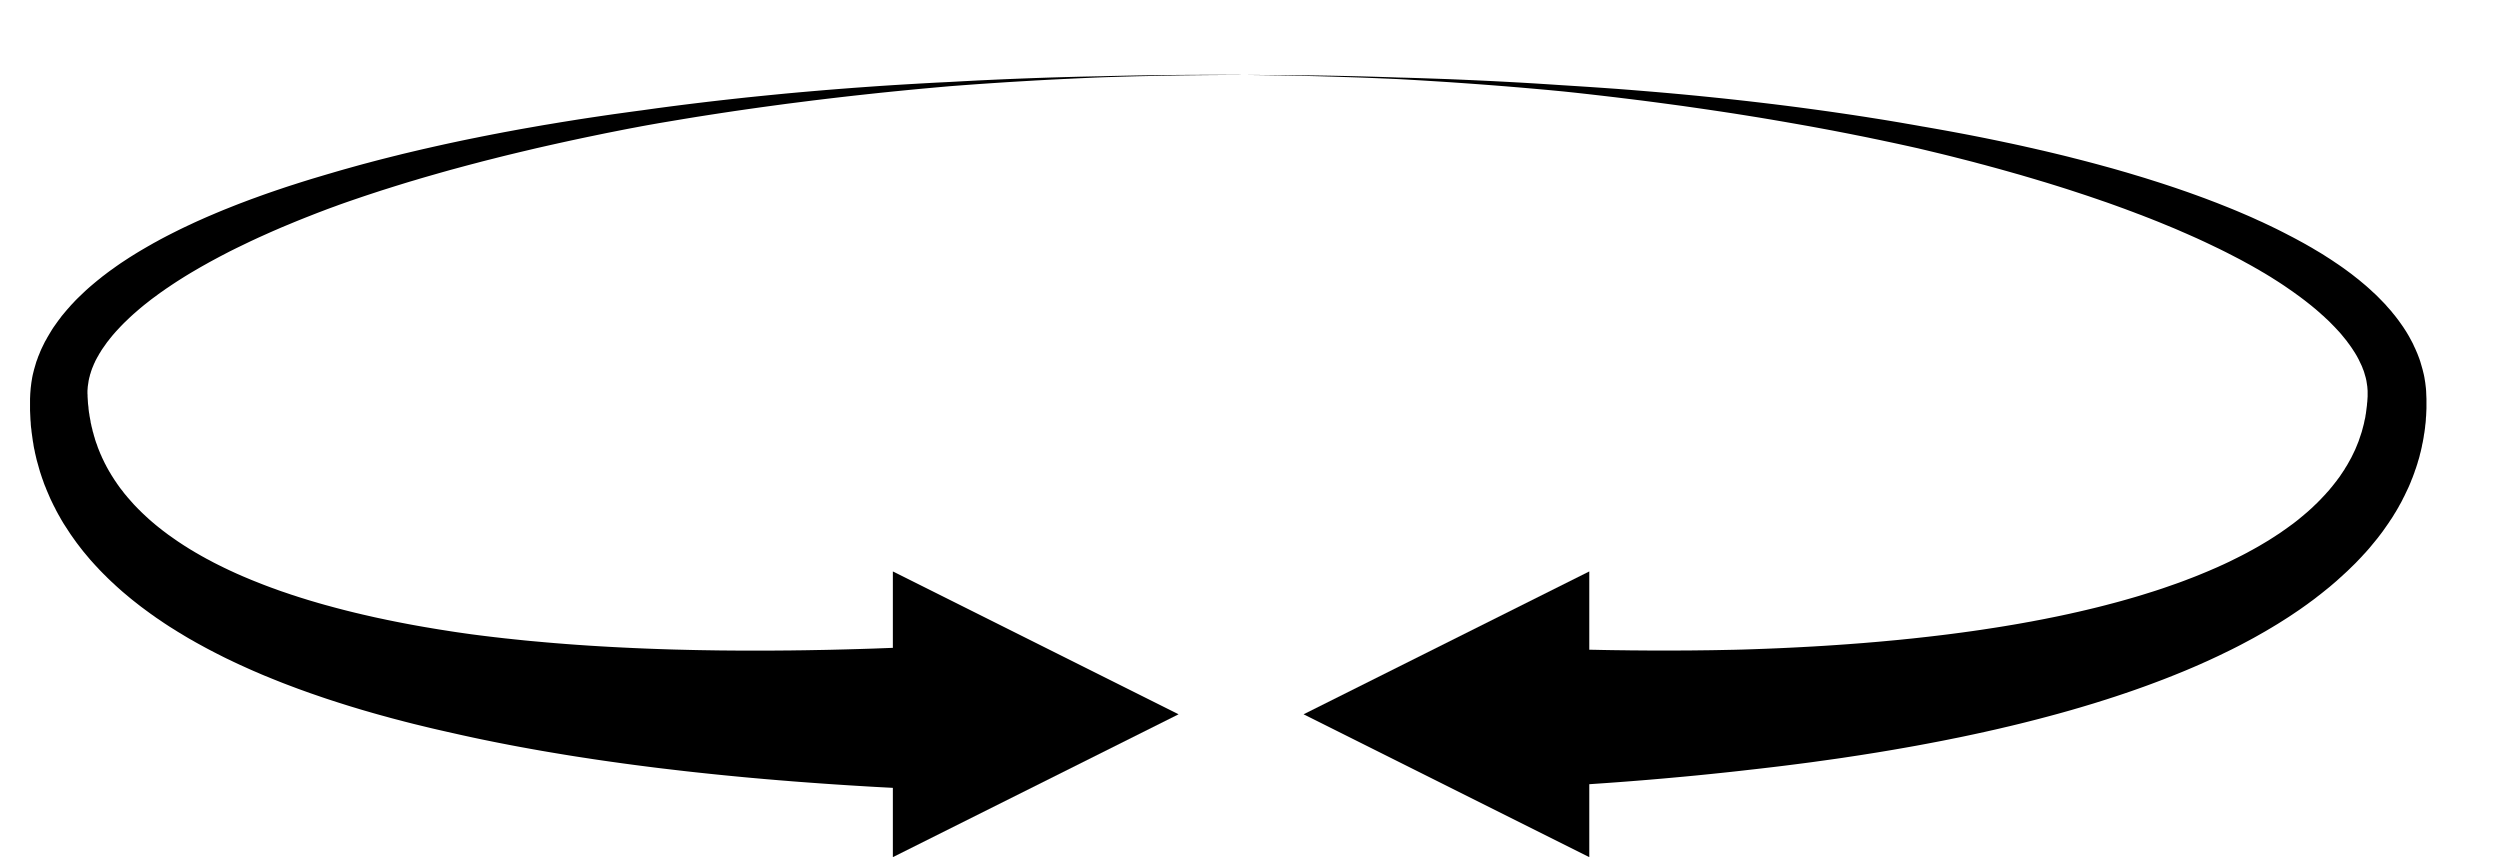 <?xml version="1.0" encoding="UTF-8" standalone="no"?>
<!DOCTYPE svg PUBLIC "-//W3C//DTD SVG 1.1//EN" "http://www.w3.org/Graphics/SVG/1.1/DTD/svg11.dtd">
<svg width="100%" height="100%" viewBox="0 0 140 48" version="1.1" xmlns="http://www.w3.org/2000/svg" xmlns:xlink="http://www.w3.org/1999/xlink" xml:space="preserve" xmlns:serif="http://www.serif.com/" style="fill-rule:evenodd;clip-rule:evenodd;stroke-linejoin:round;stroke-miterlimit:1.414;">
    <g transform="matrix(1,0,0,1,-3440,-628)">
        <g transform="matrix(1,0,0,1,-661,-43)">
            <g transform="matrix(0.609,0,0,1.385,1671.95,-27)">
                <path d="M4101.5,506.997L4102.89,507L4103.31,507.002L4104.27,507.002L4105.65,507.004L4107.03,507.008L4108.4,507.015L4109.77,507.023L4111.13,507.033L4112.49,507.046L4113.84,507.06L4115.19,507.077L4116.53,507.095L4117.19,507.106L4117.86,507.113L4119.2,507.131L4120.52,507.151L4121.85,507.172L4123.16,507.196L4124.47,507.222L4125.78,507.249L4127.08,507.279L4128.37,507.31L4129.65,507.343L4130.94,507.379L4132.21,507.416L4132.4,507.421L4133.48,507.451L4134.74,507.487L4136,507.525L4137.25,507.564L4138.49,507.606L4139.72,507.65L4140.95,507.695L4142.17,507.742L4143.39,507.791L4144.6,507.842L4145.8,507.895L4146.99,507.949L4148.17,508.005L4149.35,508.063L4150.52,508.123L4151.68,508.184L4152.83,508.247L4153.98,508.312L4155.11,508.379L4155.68,508.413L4156.24,508.447L4156.81,508.482L4157.36,508.517L4157.92,508.553L4158.48,508.589L4159.03,508.625L4159.58,508.662L4160.13,508.699L4160.67,508.737L4161.22,508.775L4161.76,508.813L4162.3,508.852L4162.84,508.892L4163.37,508.931L4163.9,508.972L4164.43,509.012L4164.96,509.053L4165.41,509.089L4165.49,509.094L4166.01,509.134L4166.53,509.174L4167.05,509.215L4167.57,509.256L4168.09,509.298L4168.6,509.34L4169.11,509.382L4169.62,509.425L4170.12,509.468L4170.63,509.512L4171.13,509.556L4171.62,509.6L4172.12,509.645L4172.61,509.69L4173.1,509.736L4173.59,509.781L4174.08,509.828L4174.56,509.874L4175.04,509.922L4175.52,509.969L4175.99,510.017L4176.47,510.065L4176.94,510.114L4177.41,510.163L4177.87,510.212L4178.34,510.262L4178.8,510.312L4179.25,510.363L4179.71,510.414L4180.16,510.465L4180.61,510.517L4181.06,510.569L4181.5,510.621L4181.94,510.674L4182.38,510.727L4182.82,510.78L4183.25,510.834L4183.68,510.889L4184.11,510.943L4184.53,510.998L4184.95,511.054L4185.37,511.109L4185.79,511.165L4186.2,511.222L4186.61,511.279L4187.02,511.336L4187.43,511.394L4187.83,511.452L4188.23,511.51L4188.63,511.569L4189.02,511.628L4189.41,511.687L4189.8,511.747L4190.18,511.807L4190.56,511.867L4190.94,511.928L4191.32,511.989L4191.69,512.051L4192.06,512.113L4192.43,512.175L4192.79,512.238L4193.15,512.301L4193.51,512.364L4193.87,512.428L4194.22,512.492L4194.57,512.557L4194.91,512.621L4195.26,512.687L4195.6,512.752L4195.93,512.818L4196.26,512.885L4196.6,512.951L4196.92,513.018L4197.25,513.086L4197.57,513.154L4197.89,513.222L4198.2,513.29L4198.51,513.359L4198.82,513.429L4199.12,513.498L4199.15,513.504L4199.43,513.568L4199.73,513.638L4200.02,513.708L4200.32,513.779L4200.61,513.85L4200.89,513.921L4201.18,513.993L4201.45,514.065L4201.73,514.138L4202.01,514.211L4202.28,514.285L4202.54,514.359L4202.81,514.434L4203.07,514.509L4203.32,514.584L4203.58,514.66L4203.83,514.736L4204.08,514.813L4204.32,514.89L4204.56,514.968L4204.8,515.046L4205.03,515.125L4205.26,515.205L4205.49,515.284L4205.71,515.365L4205.93,515.446L4206.15,515.527L4206.36,515.609L4206.57,515.692L4206.77,515.775L4206.98,515.858L4207.18,515.943L4207.37,516.028L4207.56,516.113L4207.75,516.199L4207.94,516.286L4208.11,516.374L4208.29,516.462L4208.47,516.551L4208.63,516.64L4208.8,516.73L4208.96,516.821L4209.12,516.913L4209.27,517.005L4209.42,517.098L4209.57,517.192L4209.71,517.287L4209.85,517.382L4209.98,517.478L4210.11,517.575L4210.23,517.673L4210.35,517.771L4210.47,517.871L4210.57,517.971L4210.68,518.071L4210.78,518.173L4210.88,518.275L4210.97,518.378L4211.06,518.482L4211.14,518.587L4211.21,518.692L4211.28,518.798L4211.35,518.905L4211.41,519.012L4211.47,519.12L4211.52,519.228L4211.56,519.337L4211.6,519.446L4211.63,519.556L4211.66,519.667L4211.68,519.777L4211.69,519.889L4211.7,519.996L4211.71,520.098L4211.71,520.195L4211.71,520.293L4211.71,520.39L4211.71,520.488L4211.7,520.585L4211.69,520.683L4211.68,520.78L4211.66,520.877L4211.65,520.975L4211.63,521.072L4211.6,521.169L4211.58,521.266L4211.55,521.364L4211.52,521.461L4211.48,521.558L4211.45,521.654L4211.41,521.751L4211.37,521.848L4211.32,521.944L4211.28,522.041L4211.23,522.137L4211.18,522.233L4211.12,522.329L4211.07,522.425L4211.01,522.521L4210.94,522.616L4210.88,522.712L4210.81,522.807L4210.74,522.902L4210.66,522.996L4210.59,523.091L4210.51,523.185L4210.43,523.28L4210.34,523.374L4210.26,523.467L4210.17,523.561L4210.08,523.654L4209.98,523.747L4209.88,523.84L4209.78,523.932L4209.68,524.025L4209.57,524.117L4209.47,524.208L4209.36,524.3L4209.24,524.391L4209.13,524.482L4209.01,524.572L4208.89,524.663L4208.76,524.753L4208.64,524.842L4208.51,524.932L4208.37,525.021L4208.24,525.11L4208.1,525.198L4207.96,525.286L4207.82,525.374L4207.68,525.461L4207.53,525.549L4207.38,525.635L4207.23,525.722L4207.07,525.808L4206.91,525.894L4206.75,525.979L4206.59,526.065L4206.43,526.149L4206.26,526.234L4206.09,526.318L4205.91,526.402L4205.74,526.485L4205.56,526.568L4205.38,526.651L4205.2,526.734L4205.01,526.816L4204.82,526.897L4204.63,526.979L4204.44,527.06L4204.24,527.141L4204.04,527.221L4203.94,527.264L4203.84,527.301L4203.64,527.381L4203.44,527.461L4203.23,527.54L4203.02,527.619L4202.81,527.698L4202.59,527.776L4202.37,527.854L4202.15,527.932L4201.93,528.009L4201.7,528.086L4201.48,528.163L4201.25,528.239L4201.01,528.315L4200.78,528.391L4200.54,528.466L4200.3,528.541L4200.06,528.616L4199.81,528.69L4199.56,528.764L4199.31,528.838L4199.06,528.911L4198.8,528.984L4198.54,529.057L4198.28,529.129L4198.02,529.201L4197.75,529.272L4197.48,529.344L4197.21,529.414L4196.94,529.485L4196.66,529.555L4196.38,529.625L4196.1,529.695L4195.82,529.764L4195.53,529.833L4195.24,529.901L4194.95,529.969L4194.66,530.037L4194.36,530.105L4194.06,530.172L4193.76,530.239L4193.45,530.305L4193.14,530.371L4192.83,530.437L4192.52,530.503L4192.2,530.568L4191.89,530.632L4191.57,530.697L4191.24,530.761L4190.92,530.825L4190.59,530.888L4190.26,530.951L4189.92,531.014L4189.59,531.076L4189.25,531.138L4188.9,531.2L4188.56,531.261L4188.21,531.322L4187.86,531.383L4187.51,531.443L4187.15,531.503L4186.79,531.563L4186.43,531.622L4186.07,531.681L4185.7,531.74L4185.33,531.798L4184.96,531.856L4184.59,531.913L4184.21,531.97L4183.83,532.027L4183.44,532.084L4183.06,532.14L4182.67,532.195L4182.28,532.251L4181.88,532.306L4181.49,532.36L4181.09,532.415L4180.68,532.469L4180.28,532.522L4179.87,532.576L4179.46,532.628L4179.05,532.681L4178.63,532.733L4178.21,532.785L4177.79,532.836L4177.36,532.887L4176.93,532.938L4176.5,532.988L4176.07,533.038L4175.63,533.088L4175.19,533.137L4174.75,533.186L4174.31,533.234L4173.86,533.282L4173.41,533.33L4172.95,533.377L4172.5,533.424L4172.04,533.471L4171.57,533.517L4171.11,533.563L4170.64,533.608L4170.17,533.653L4169.69,533.698L4169.22,533.742L4168.74,533.786L4168.25,533.829L4167.77,533.872L4167.28,533.915L4166.79,533.957L4166.29,533.999L4165.79,534.041L4165.29,534.082L4164.79,534.123L4164.28,534.163L4163.77,534.203L4163.26,534.242L4162.74,534.282L4162.23,534.32L4161.7,534.359L4161.18,534.397L4160.65,534.434L4160.12,534.471L4159.59,534.508L4159.05,534.544L4158.51,534.58L4157.97,534.616L4157.42,534.651L4156.87,534.685L4156.32,534.719L4155.76,534.753L4155.21,534.787L4154.64,534.82L4154.08,534.852L4153.51,534.884L4152.94,534.916L4152.37,534.947L4151.79,534.978L4151.21,535.008L4150.63,535.038L4150.04,535.068L4149.45,535.097L4149.39,535.1L4148.86,535.127L4148.27,535.156L4147.67,535.185L4147.07,535.213L4146.46,535.241L4145.85,535.269L4145.24,535.296L4144.63,535.323L4144.01,535.349L4143.39,535.375L4142.76,535.4L4142.14,535.425L4141.51,535.45L4140.87,535.474L4140.24,535.498L4139.6,535.521L4138.95,535.544L4138.31,535.566L4137.66,535.588L4137.01,535.609L4136.35,535.63L4135.69,535.65L4135.03,535.67L4134.36,535.69L4133.69,535.709L4133.02,535.728L4132.35,535.746L4131.66,535.764L4130.3,535.798L4128.92,535.83L4127.52,535.86L4126.8,535.875L4126.13,535.889L4126.11,535.889L4121.51,535.044L4119.59,533.012L4119.59,532.998L4121.5,530.963L4126.09,530.111L4126.11,530.111L4126.76,530.124L4127.48,530.138L4128.83,530.162L4130.16,530.183L4131.49,530.203L4132.14,530.211L4132.8,530.219L4133.44,530.227L4134.09,530.234L4134.74,530.241L4135.38,530.246L4136.01,530.252L4136.65,530.257L4137.28,530.261L4137.91,530.264L4138.53,530.268L4139.15,530.27L4139.77,530.272L4140.39,530.274L4141,530.274L4141.61,530.275L4142.21,530.275L4142.81,530.274L4143.41,530.272L4144.01,530.271L4144.6,530.268L4145.19,530.265L4145.78,530.262L4146.36,530.258L4146.94,530.253L4147.52,530.248L4148.1,530.243L4148.61,530.237L4148.67,530.237L4149.23,530.229L4149.8,530.221L4150.36,530.212L4150.92,530.203L4151.48,530.193L4152.03,530.183L4152.58,530.172L4153.12,530.161L4153.67,530.149L4154.21,530.137L4154.74,530.124L4155.28,530.111L4155.81,530.097L4156.34,530.083L4156.86,530.068L4157.38,530.053L4157.9,530.037L4158.42,530.021L4158.93,530.004L4159.44,529.987L4159.95,529.97L4160.45,529.951L4160.95,529.933L4161.45,529.914L4161.94,529.894L4162.43,529.874L4162.92,529.854L4163.41,529.833L4163.89,529.811L4164.37,529.79L4164.85,529.767L4165.32,529.744L4165.79,529.721L4166.26,529.697L4166.72,529.673L4167.18,529.649L4167.64,529.624L4168.1,529.598L4168.55,529.572L4169,529.546L4169.44,529.519L4169.89,529.492L4170.33,529.464L4170.77,529.436L4171.2,529.407L4171.63,529.378L4172.06,529.349L4172.49,529.319L4172.91,529.289L4173.33,529.258L4173.75,529.227L4174.16,529.196L4174.57,529.164L4174.98,529.131L4175.39,529.099L4175.79,529.065L4176.19,529.032L4176.59,528.998L4176.98,528.963L4177.37,528.929L4177.76,528.894L4178.15,528.858L4178.53,528.822L4178.91,528.786L4179.28,528.749L4179.66,528.712L4180.03,528.674L4180.4,528.636L4180.76,528.598L4181.12,528.56L4181.48,528.521L4181.84,528.481L4182.19,528.442L4182.54,528.401L4182.89,528.361L4183.24,528.32L4183.58,528.279L4183.92,528.237L4184.25,528.196L4184.59,528.153L4184.92,528.111L4185.25,528.068L4185.57,528.025L4185.89,527.981L4186.21,527.937L4186.53,527.893L4186.85,527.848L4187.16,527.803L4187.47,527.758L4187.77,527.712L4188.07,527.666L4188.37,527.62L4188.67,527.574L4188.97,527.527L4189.26,527.48L4189.55,527.432L4189.83,527.384L4190.12,527.336L4190.4,527.288L4190.68,527.239L4190.95,527.19L4191.22,527.141L4191.49,527.092L4191.76,527.042L4192.02,526.992L4192.29,526.941L4192.55,526.891L4192.8,526.84L4193.06,526.789L4193.31,526.737L4193.56,526.686L4193.8,526.634L4194.04,526.581L4194.28,526.529L4194.52,526.476L4194.76,526.423L4194.99,526.37L4195.22,526.317L4195.44,526.263L4195.67,526.209L4195.89,526.155L4196.11,526.101L4196.33,526.046L4196.54,525.991L4196.75,525.936L4196.96,525.881L4197.17,525.826L4197.37,525.77L4197.57,525.714L4197.77,525.658L4197.96,525.602L4198.16,525.546L4198.35,525.489L4198.53,525.432L4198.72,525.375L4198.9,525.318L4199.08,525.261L4199.26,525.203L4199.44,525.146L4199.61,525.088L4199.69,525.061L4199.78,525.03L4199.95,524.971L4200.11,524.912L4200.27,524.854L4200.43,524.795L4200.59,524.735L4200.75,524.676L4200.9,524.617L4201.05,524.557L4201.2,524.498L4201.34,524.438L4201.48,524.378L4201.63,524.318L4201.76,524.258L4201.9,524.197L4202.03,524.137L4202.16,524.076L4202.29,524.016L4202.42,523.955L4202.54,523.894L4202.67,523.833L4202.79,523.772L4202.9,523.711L4203.02,523.65L4203.13,523.588L4203.24,523.527L4203.35,523.465L4203.46,523.404L4203.56,523.342L4203.67,523.28L4203.77,523.218L4203.86,523.156L4203.96,523.093L4204.05,523.031L4204.15,522.969L4204.23,522.906L4204.32,522.843L4204.41,522.781L4204.49,522.718L4204.57,522.655L4204.65,522.592L4204.73,522.528L4204.81,522.465L4204.88,522.401L4204.95,522.338L4205.02,522.274L4205.09,522.21L4205.16,522.146L4205.22,522.082L4205.28,522.018L4205.34,521.953L4205.4,521.888L4205.46,521.824L4205.51,521.759L4205.56,521.694L4205.61,521.628L4205.66,521.563L4205.71,521.497L4205.76,521.431L4205.8,521.365L4205.84,521.299L4205.88,521.233L4205.92,521.166L4205.96,521.099L4205.99,521.032L4206.02,520.965L4206.06,520.898L4206.09,520.83L4206.11,520.762L4206.14,520.694L4206.16,520.626L4206.18,520.557L4206.2,520.488L4206.22,520.419L4206.24,520.35L4206.25,520.281L4206.27,520.211L4206.28,520.141L4206.29,520.071L4206.3,520.004L4206.3,519.943L4206.3,519.887L4206.3,519.83L4206.3,519.773L4206.29,519.716L4206.28,519.659L4206.27,519.601L4206.25,519.543L4206.23,519.485L4206.21,519.427L4206.19,519.368L4206.16,519.309L4206.13,519.249L4206.09,519.189L4206.05,519.129L4206.01,519.068L4205.97,519.007L4205.92,518.945L4205.86,518.883L4205.81,518.82L4205.75,518.757L4205.68,518.693L4205.61,518.629L4205.54,518.564L4205.47,518.499L4205.39,518.434L4205.31,518.368L4205.22,518.302L4205.13,518.235L4205.03,518.168L4204.93,518.1L4204.83,518.033L4204.72,517.964L4204.61,517.896L4204.49,517.827L4204.38,517.758L4204.25,517.688L4204.12,517.618L4203.99,517.548L4203.86,517.478L4203.72,517.407L4203.57,517.336L4203.42,517.265L4203.27,517.194L4203.11,517.123L4202.95,517.051L4202.79,516.979L4202.62,516.907L4202.44,516.835L4202.27,516.763L4202.08,516.691L4201.9,516.618L4201.71,516.546L4201.52,516.473L4201.32,516.401L4201.12,516.328L4200.91,516.255L4200.7,516.182L4200.49,516.11L4200.27,516.037L4200.05,515.964L4199.82,515.891L4199.59,515.818L4199.36,515.745L4199.12,515.673L4198.88,515.6L4198.64,515.527L4198.39,515.454L4198.14,515.382L4197.88,515.309L4197.62,515.237L4197.36,515.164L4197.11,515.098L4197.09,515.092L4196.82,515.02L4196.54,514.949L4196.27,514.877L4195.98,514.806L4195.7,514.735L4195.41,514.664L4195.11,514.593L4194.82,514.522L4194.52,514.451L4194.21,514.381L4193.9,514.31L4193.59,514.24L4193.28,514.17L4192.96,514.1L4192.64,514.03L4192.31,513.961L4191.98,513.891L4191.65,513.822L4191.32,513.753L4190.98,513.684L4190.64,513.615L4190.29,513.546L4189.94,513.478L4189.59,513.41L4189.23,513.342L4188.88,513.274L4188.52,513.206L4188.15,513.139L4187.78,513.072L4187.41,513.005L4187.04,512.938L4186.66,512.872L4186.28,512.805L4185.89,512.739L4185.51,512.673L4185.11,512.608L4184.72,512.542L4184.32,512.477L4183.93,512.412L4183.52,512.347L4183.12,512.283L4182.71,512.218L4182.3,512.154L4181.88,512.091L4181.46,512.027L4181.04,511.964L4180.62,511.901L4180.19,511.838L4179.76,511.776L4179.33,511.714L4178.9,511.652L4178.46,511.59L4178.02,511.529L4177.57,511.467L4177.13,511.407L4176.68,511.346L4176.22,511.286L4175.77,511.226L4175.31,511.166L4174.85,511.107L4174.39,511.047L4173.92,510.989L4173.45,510.93L4172.98,510.872L4172.51,510.814L4172.03,510.756L4171.55,510.699L4171.07,510.641L4170.58,510.585L4170.1,510.528L4169.61,510.472L4169.11,510.416L4168.62,510.361L4168.12,510.305L4167.62,510.25L4167.12,510.196L4166.61,510.142L4166.1,510.088L4165.59,510.034L4165.08,509.981L4165.01,509.973L4164.56,509.929L4164.04,509.878L4163.52,509.828L4163,509.778L4162.47,509.728L4161.94,509.679L4161.41,509.629L4160.88,509.581L4160.35,509.532L4159.81,509.484L4159.27,509.437L4158.73,509.389L4158.18,509.342L4157.64,509.296L4157.09,509.249L4156.53,509.203L4155.98,509.158L4155.43,509.113L4154.87,509.068L4153.74,508.98L4152.61,508.893L4151.47,508.807L4150.33,508.723L4149.17,508.641L4148.01,508.56L4146.83,508.481L4145.65,508.404L4144.46,508.328L4143.27,508.253L4142.06,508.181L4140.85,508.11L4139.63,508.04L4138.4,507.973L4137.17,507.907L4135.93,507.843L4134.68,507.78L4133.43,507.719L4132.35,507.669L4132.16,507.661L4130.9,507.608L4129.62,507.558L4128.34,507.509L4127.05,507.462L4125.75,507.417L4124.45,507.374L4123.15,507.333L4121.83,507.293L4120.51,507.256L4119.19,507.22L4117.86,507.186L4117.19,507.17L4116.52,507.157L4115.18,507.132L4113.84,507.109L4112.48,507.089L4111.13,507.07L4109.77,507.053L4108.4,507.038L4107.03,507.026L4105.65,507.015L4104.27,507.007L4103.31,507.002L4102.89,507.002L4101.5,507.003L4100.11,507.006L4098.73,507.012L4097.35,507.019L4095.97,507.029L4094.6,507.041L4093.24,507.054L4091.87,507.07L4090.52,507.088L4089.93,507.097L4089.16,507.11L4087.82,507.136L4086.48,507.164L4085.14,507.193L4083.81,507.225L4082.49,507.259L4081.17,507.294L4079.86,507.332L4078.55,507.371L4077.25,507.413L4076.13,507.45L4075.95,507.456L4074.66,507.506L4073.38,507.557L4072.11,507.61L4070.84,507.665L4069.57,507.722L4068.32,507.781L4067.07,507.841L4065.83,507.903L4064.59,507.967L4063.37,508.032L4062.15,508.1L4060.93,508.168L4059.73,508.239L4058.53,508.311L4057.34,508.385L4056.16,508.46L4054.99,508.537L4053.82,508.616L4052.66,508.696L4051.52,508.778L4050.38,508.862L4049.24,508.946L4048.12,509.033L4047.81,509.058L4047.56,509.078L4047.01,509.124L4046.45,509.17L4045.9,509.217L4045.35,509.265L4044.81,509.312L4044.26,509.36L4043.72,509.409L4043.18,509.458L4042.64,509.507L4042.11,509.556L4041.58,509.606L4041.05,509.656L4040.52,509.707L4039.99,509.758L4039.47,509.809L4038.95,509.86L4038.43,509.912L4037.91,509.964L4037.4,510.017L4036.89,510.07L4036.38,510.123L4035.88,510.176L4035.37,510.23L4034.87,510.284L4034.37,510.339L4033.88,510.394L4033.38,510.449L4032.89,510.504L4032.41,510.56L4031.92,510.616L4031.44,510.672L4030.96,510.729L4030.48,510.786L4030,510.843L4029.53,510.901L4029.06,510.959L4028.6,511.017L4028.13,511.076L4027.67,511.134L4027.21,511.193L4026.76,511.253L4026.3,511.312L4025.85,511.372L4025.41,511.432L4024.96,511.493L4024.52,511.554L4024.08,511.615L4023.64,511.676L4023.21,511.738L4022.78,511.8L4022.35,511.862L4021.93,511.924L4021.51,511.987L4021.09,512.05L4020.67,512.113L4020.26,512.176L4019.85,512.24L4019.76,512.254L4019.45,512.305L4019.04,512.37L4018.64,512.435L4018.25,512.501L4017.85,512.567L4017.46,512.634L4017.08,512.7L4016.69,512.767L4016.31,512.834L4015.93,512.901L4015.56,512.968L4015.19,513.036L4014.82,513.103L4014.45,513.171L4014.09,513.24L4013.73,513.308L4013.38,513.376L4013.03,513.445L4012.68,513.514L4012.33,513.583L4011.99,513.653L4011.65,513.722L4011.32,513.792L4010.99,513.862L4010.66,513.932L4010.33,514.002L4010.01,514.072L4009.69,514.142L4009.38,514.213L4009.07,514.284L4008.76,514.355L4008.46,514.426L4008.16,514.497L4007.86,514.568L4007.57,514.64L4007.28,514.711L4006.99,514.783L4006.71,514.855L4006.43,514.927L4006.15,514.999L4005.88,515.071L4005.61,515.143L4005.35,515.215L4005.09,515.287L4004.83,515.36L4004.58,515.432L4004.33,515.505L4004.09,515.577L4003.84,515.65L4003.61,515.723L4003.37,515.795L4003.14,515.868L4002.92,515.941L4002.69,516.014L4002.47,516.086L4002.26,516.159L4002.05,516.232L4001.84,516.304L4001.64,516.377L4001.44,516.45L4001.25,516.522L4001.06,516.595L4000.87,516.667L4000.69,516.739L4000.51,516.812L4000.34,516.884L4000.17,516.956L4000,517.027L3999.84,517.099L3999.68,517.171L3999.53,517.242L3999.38,517.313L3999.23,517.384L3999.09,517.455L3998.95,517.525L3998.82,517.596L3998.69,517.666L3998.57,517.735L3998.44,517.805L3998.33,517.874L3998.22,517.943L3998.11,518.011L3998,518.08L3997.9,518.147L3997.81,518.215L3997.71,518.282L3997.63,518.349L3997.54,518.415L3997.46,518.481L3997.38,518.546L3997.31,518.611L3997.3,518.626L3997.24,518.676L3997.18,518.741L3997.12,518.805L3997.06,518.868L3997.01,518.931L3996.96,518.994L3996.92,519.056L3996.87,519.118L3996.84,519.179L3996.8,519.24L3996.77,519.3L3996.74,519.36L3996.72,519.42L3996.7,519.479L3996.68,519.538L3996.66,519.596L3996.65,519.654L3996.64,519.712L3996.63,519.77L3996.63,519.828L3996.63,519.885L3996.64,519.943L3996.64,520.004L3996.65,520.073L3996.66,520.145L3996.67,520.217L3996.68,520.289L3996.7,520.361L3996.72,520.432L3996.73,520.503L3996.75,520.574L3996.77,520.645L3996.8,520.715L3996.82,520.785L3996.85,520.855L3996.88,520.924L3996.91,520.994L3996.93,521.063L3996.97,521.131L3997,521.2L3997.04,521.268L3997.08,521.336L3997.11,521.404L3997.16,521.472L3997.2,521.539L3997.24,521.606L3997.29,521.673L3997.33,521.74L3997.38,521.807L3997.43,521.873L3997.49,521.939L3997.54,522.005L3997.59,522.07L3997.65,522.136L3997.71,522.201L3997.77,522.266L3997.83,522.331L3997.9,522.395L3997.96,522.46L3998.03,522.524L3998.1,522.588L3998.17,522.652L3998.24,522.716L3998.32,522.779L3998.39,522.842L3998.47,522.905L3998.55,522.968L3998.63,523.031L3998.72,523.094L3998.8,523.156L3998.89,523.219L3998.98,523.281L3999.07,523.343L3999.16,523.405L3999.26,523.466L3999.35,523.528L3999.45,523.589L3999.55,523.651L3999.65,523.712L3999.76,523.773L3999.87,523.833L3999.97,523.894L4000.08,523.954L4000.2,524.015L4000.31,524.075L4000.43,524.135L4000.55,524.195L4000.67,524.255L4000.79,524.314L4000.91,524.374L4001.04,524.433L4001.17,524.492L4001.3,524.552L4001.44,524.61L4001.57,524.669L4001.71,524.728L4001.85,524.786L4001.99,524.844L4002.14,524.903L4002.28,524.961L4002.43,525.018L4002.58,525.076L4002.74,525.134L4002.89,525.191L4003.05,525.248L4003.21,525.305L4003.38,525.362L4003.54,525.419L4003.71,525.475L4003.88,525.531L4004.05,525.588L4004.23,525.643L4004.41,525.699L4004.59,525.755L4004.77,525.81L4004.95,525.865L4005.14,525.92L4005.33,525.975L4005.52,526.03L4005.72,526.084L4005.91,526.138L4006.11,526.192L4006.32,526.246L4006.52,526.3L4006.73,526.353L4006.94,526.406L4007.15,526.459L4007.37,526.512L4007.58,526.564L4007.81,526.616L4008.03,526.668L4008.25,526.72L4008.48,526.771L4008.71,526.822L4008.95,526.873L4009.18,526.924L4009.42,526.974L4009.66,527.025L4009.91,527.075L4010.15,527.124L4010.4,527.174L4010.66,527.223L4010.91,527.272L4011.17,527.32L4011.43,527.368L4011.69,527.416L4011.96,527.464L4012.23,527.511L4012.5,527.558L4012.77,527.605L4013.05,527.652L4013.33,527.698L4013.61,527.744L4013.9,527.789L4014.18,527.835L4014.47,527.88L4014.77,527.924L4015.07,527.969L4015.36,528.013L4015.67,528.056L4015.97,528.1L4016.28,528.143L4016.59,528.185L4016.9,528.228L4017.22,528.27L4017.54,528.311L4017.86,528.353L4018.19,528.394L4018.51,528.434L4018.85,528.474L4019.18,528.514L4019.52,528.554L4019.86,528.593L4020.2,528.632L4020.54,528.67L4020.89,528.708L4021.24,528.746L4021.6,528.783L4021.95,528.82L4022.32,528.857L4022.68,528.893L4023.04,528.929L4023.41,528.964L4023.79,528.999L4024.16,529.034L4024.54,529.068L4024.92,529.102L4025.3,529.135L4025.69,529.168L4026.08,529.201L4026.47,529.233L4026.87,529.265L4027.27,529.296L4027.67,529.327L4028.08,529.357L4028.48,529.387L4028.89,529.417L4029.31,529.446L4029.73,529.475L4030.15,529.504L4030.57,529.532L4031,529.559L4031.43,529.586L4031.82,529.61L4031.86,529.613L4032.3,529.638L4032.74,529.663L4033.18,529.687L4033.63,529.711L4034.07,529.734L4034.53,529.757L4034.98,529.78L4035.44,529.801L4035.9,529.823L4036.37,529.844L4036.83,529.865L4037.3,529.885L4037.78,529.904L4038.26,529.923L4038.74,529.942L4039.22,529.96L4039.71,529.978L4040.2,529.995L4040.69,530.012L4041.18,530.028L4041.68,530.044L4042.19,530.059L4042.69,530.074L4043.2,530.088L4043.72,530.102L4044.23,530.115L4044.75,530.128L4045.27,530.14L4045.8,530.152L4046.33,530.163L4046.86,530.174L4047.39,530.184L4047.93,530.194L4048.47,530.203L4049.02,530.212L4049.57,530.22L4050.12,530.228L4050.67,530.235L4051.23,530.241L4051.79,530.247L4052.36,530.253L4052.93,530.258L4053.5,530.262L4054.08,530.266L4054.65,530.27L4055.24,530.272L4055.82,530.275L4056.41,530.276L4057,530.278L4057.6,530.278L4058.2,530.278L4058.8,530.278L4059.4,530.277L4060.01,530.275L4060.62,530.273L4061.24,530.271L4061.86,530.267L4062.48,530.264L4063.11,530.259L4063.74,530.254L4064.37,530.249L4065.01,530.243L4065.65,530.236L4066.29,530.229L4066.94,530.221L4067.59,530.213L4068.24,530.204L4068.9,530.195L4069.56,530.184L4070.89,530.162L4072.24,530.138L4072.95,530.124L4073.61,530.111L4073.63,530.111L4078.24,530.963L4080.16,532.998L4080.16,533.012L4078.23,535.044L4073.6,535.889L4073.59,535.889L4072.92,535.875L4072.19,535.86L4070.8,535.829L4069.43,535.797L4068.74,535.78L4068.06,535.762L4067.38,535.744L4066.71,535.726L4066.04,535.707L4065.38,535.688L4064.71,535.668L4064.06,535.648L4063.4,535.627L4062.75,535.606L4062.1,535.585L4061.45,535.563L4060.81,535.54L4060.18,535.518L4059.54,535.494L4058.91,535.471L4058.28,535.446L4057.66,535.422L4057.04,535.397L4056.42,535.371L4055.81,535.345L4055.2,535.319L4054.59,535.292L4053.99,535.265L4053.39,535.237L4052.79,535.209L4052.2,535.181L4051.61,535.152L4051.02,535.122L4050.44,535.092L4049.86,535.062L4049.28,535.032L4048.71,535.001L4048.14,534.969L4047.57,534.937L4047.01,534.905L4046.45,534.872L4045.89,534.839L4045.34,534.805L4044.78,534.771L4044.24,534.737L4043.69,534.702L4043.15,534.667L4042.62,534.631L4042.08,534.595L4041.55,534.559L4041.02,534.522L4040.5,534.485L4039.98,534.447L4039.46,534.409L4038.95,534.371L4038.43,534.332L4037.93,534.293L4037.42,534.253L4036.92,534.213L4036.42,534.173L4035.92,534.132L4035.43,534.091L4034.94,534.049L4034.45,534.007L4033.97,533.965L4033.49,533.922L4033.01,533.879L4032.54,533.836L4032.07,533.792L4031.6,533.747L4031.14,533.703L4030.68,533.658L4030.22,533.612L4030.17,533.608L4029.76,533.567L4029.31,533.522L4028.86,533.477L4028.41,533.431L4027.97,533.385L4027.53,533.338L4027.09,533.291L4026.65,533.244L4026.22,533.196L4025.79,533.148L4025.37,533.099L4024.94,533.05L4024.52,533.001L4024.11,532.951L4023.69,532.901L4023.28,532.851L4022.87,532.8L4022.47,532.749L4022.06,532.697L4021.66,532.645L4021.27,532.593L4020.87,532.54L4020.48,532.487L4020.1,532.434L4019.71,532.38L4019.33,532.326L4018.95,532.272L4018.57,532.217L4018.2,532.162L4017.83,532.106L4017.46,532.05L4017.09,531.994L4016.73,531.937L4016.37,531.88L4016.01,531.823L4015.66,531.765L4015.31,531.707L4014.96,531.649L4014.61,531.59L4014.27,531.531L4013.93,531.471L4013.59,531.411L4013.26,531.351L4012.92,531.291L4012.59,531.23L4012.27,531.168L4011.94,531.107L4011.62,531.045L4011.3,530.982L4010.99,530.92L4010.67,530.857L4010.36,530.793L4010.05,530.729L4009.75,530.665L4009.44,530.601L4009.14,530.536L4008.85,530.471L4008.55,530.405L4008.26,530.339L4007.97,530.273L4007.68,530.206L4007.4,530.14L4007.12,530.072L4006.84,530.005L4006.56,529.937L4006.29,529.868L4006.01,529.8L4005.74,529.73L4005.48,529.661L4005.22,529.591L4004.95,529.521L4004.7,529.451L4004.44,529.38L4004.18,529.309L4003.93,529.237L4003.68,529.165L4003.44,529.093L4003.2,529.021L4002.95,528.948L4002.72,528.874L4002.48,528.801L4002.25,528.727L4002.02,528.653L4001.79,528.578L4001.56,528.503L4001.34,528.428L4001.12,528.352L4000.9,528.276L4000.68,528.199L4000.47,528.123L4000.26,528.045L4000.05,527.968L3999.84,527.89L3999.64,527.812L3999.44,527.734L3999.24,527.655L3999.05,527.575L3998.85,527.496L3998.66,527.416L3998.47,527.336L3998.29,527.255L3998.1,527.174L3997.92,527.093L3997.74,527.012L3997.57,526.93L3997.39,526.847L3997.22,526.765L3997.05,526.682L3996.88,526.599L3996.72,526.515L3996.56,526.431L3996.4,526.347L3996.24,526.263L3996.09,526.178L3995.94,526.093L3995.79,526.007L3995.64,525.921L3995.5,525.835L3995.36,525.749L3995.22,525.662L3995.08,525.575L3994.95,525.488L3994.82,525.4L3994.69,525.312L3994.56,525.224L3994.43,525.136L3994.31,525.047L3994.19,524.958L3994.08,524.869L3993.96,524.779L3993.85,524.69L3993.74,524.6L3993.64,524.509L3993.53,524.419L3993.43,524.328L3993.33,524.237L3993.23,524.146L3993.14,524.055L3993.05,523.963L3992.96,523.871L3992.87,523.779L3992.79,523.687L3992.7,523.594L3992.62,523.502L3992.55,523.409L3992.47,523.316L3992.4,523.223L3992.33,523.13L3992.26,523.036L3992.2,522.943L3992.14,522.849L3992.08,522.755L3992.02,522.661L3991.96,522.567L3991.91,522.473L3991.86,522.378L3991.81,522.284L3991.77,522.189L3991.72,522.095L3991.68,522L3991.65,521.905L3991.61,521.81L3991.58,521.715L3991.55,521.62L3991.52,521.525L3991.49,521.43L3991.47,521.335L3991.44,521.24L3991.42,521.144L3991.41,521.049L3991.39,520.954L3991.38,520.859L3991.37,520.763L3991.36,520.668L3991.35,520.572L3991.35,520.477L3991.35,520.382L3991.35,520.286L3991.35,520.191L3991.35,520.095L3991.36,519.996L3991.37,519.889L3991.39,519.779L3991.41,519.669L3991.44,519.559L3991.47,519.45L3991.51,519.341L3991.55,519.233L3991.6,519.125L3991.66,519.018L3991.72,518.912L3991.79,518.806L3991.86,518.701L3991.93,518.596L3992.02,518.493L3992.1,518.39L3992.2,518.287L3992.29,518.186L3992.39,518.085L3992.5,517.985L3992.61,517.886L3992.72,517.787L3992.85,517.69L3992.94,517.615L3992.97,517.593L3993.1,517.496L3993.23,517.401L3993.36,517.306L3993.5,517.211L3993.65,517.118L3993.8,517.025L3993.95,516.933L3994.11,516.842L3994.26,516.751L3994.43,516.662L3994.6,516.572L3994.77,516.484L3994.95,516.396L3995.12,516.309L3995.31,516.222L3995.49,516.136L3995.68,516.051L3995.88,515.966L3996.08,515.882L3996.28,515.798L3996.48,515.715L3996.69,515.632L3996.9,515.551L3997.12,515.469L3997.34,515.388L3997.56,515.308L3997.79,515.228L3998.01,515.149L3998.25,515.07L3998.48,514.992L3998.72,514.914L3998.97,514.837L3999.21,514.76L3999.46,514.683L3999.71,514.607L3999.97,514.532L4000.23,514.457L4000.49,514.382L4000.76,514.308L4001.03,514.234L4001.3,514.161L4001.58,514.088L4001.86,514.016L4002.14,513.944L4002.43,513.872L4002.71,513.801L4003.01,513.73L4003.3,513.659L4003.6,513.589L4003.9,513.52L4004.21,513.45L4004.52,513.381L4004.83,513.313L4005.14,513.245L4005.46,513.177L4005.78,513.11L4006.11,513.043L4006.43,512.976L4006.76,512.91L4007.1,512.844L4007.43,512.779L4007.77,512.714L4008.12,512.649L4008.46,512.585L4008.81,512.521L4009.16,512.457L4009.52,512.394L4009.88,512.331L4010.24,512.268L4010.6,512.206L4010.97,512.145L4011.34,512.083L4011.71,512.022L4012.09,511.962L4012.47,511.901L4012.85,511.841L4013.23,511.782L4013.62,511.723L4014.01,511.664L4014.41,511.605L4014.8,511.547L4015.2,511.489L4015.61,511.432L4016.01,511.375L4016.42,511.318L4016.83,511.262L4017.24,511.206L4017.66,511.151L4018.08,511.096L4018.5,511.041L4018.83,510.998L4018.93,510.986L4019.35,510.931L4019.78,510.876L4020.21,510.822L4020.65,510.768L4021.09,510.714L4021.53,510.66L4021.97,510.607L4022.42,510.555L4022.87,510.502L4023.32,510.45L4023.77,510.399L4024.23,510.348L4024.69,510.297L4025.15,510.247L4025.61,510.196L4026.08,510.147L4026.55,510.098L4027.02,510.049L4027.5,510L4027.98,509.952L4028.46,509.904L4028.94,509.857L4029.42,509.81L4029.91,509.763L4030.4,509.717L4030.89,509.671L4031.39,509.625L4031.89,509.58L4032.39,509.536L4032.89,509.491L4033.39,509.448L4033.9,509.404L4034.41,509.361L4034.92,509.318L4035.44,509.276L4035.95,509.234L4036.47,509.192L4037,509.151L4037.52,509.111L4038.05,509.07L4038.57,509.03L4039.11,508.991L4039.64,508.952L4040.17,508.913L4040.71,508.875L4041.25,508.837L4041.79,508.799L4042.34,508.762L4042.88,508.726L4043.43,508.69L4043.98,508.654L4044.54,508.618L4045.09,508.583L4045.65,508.549L4046.21,508.515L4046.77,508.481L4047.33,508.448L4047.58,508.434L4047.9,508.414L4049.03,508.345L4050.18,508.278L4051.33,508.213L4052.49,508.15L4053.66,508.088L4054.84,508.028L4056.02,507.97L4057.21,507.913L4058.41,507.859L4059.62,507.806L4060.83,507.754L4062.05,507.705L4063.28,507.658L4064.51,507.612L4065.76,507.568L4067,507.526L4068.26,507.486L4069.52,507.447L4070.79,507.411L4072.06,507.377L4073.35,507.344L4074.63,507.313L4075.93,507.285L4076.1,507.281L4077.22,507.254L4078.53,507.224L4079.84,507.197L4081.15,507.171L4082.47,507.148L4083.8,507.126L4085.13,507.106L4086.47,507.089L4087.81,507.073L4089.16,507.06L4089.93,507.053L4090.51,507.046L4091.87,507.033L4093.23,507.021L4094.6,507.012L4095.97,507.005L4097.35,507L4098.73,506.997L4100.11,506.996L4101.5,506.997Z"/>
            </g>
            <g transform="matrix(9.79717e-17,1.6,-1.6,9.79717e-17,5287,-5961)">
                <path d="M4170,700L4175,710L4165,710L4170,700Z"/>
            </g>
            <g transform="matrix(9.79717e-17,-1.6,1.6,9.79717e-17,3054,7383)">
                <path d="M4170,700L4175,710L4165,710L4170,700Z"/>
            </g>
        </g>
    </g>
</svg>

